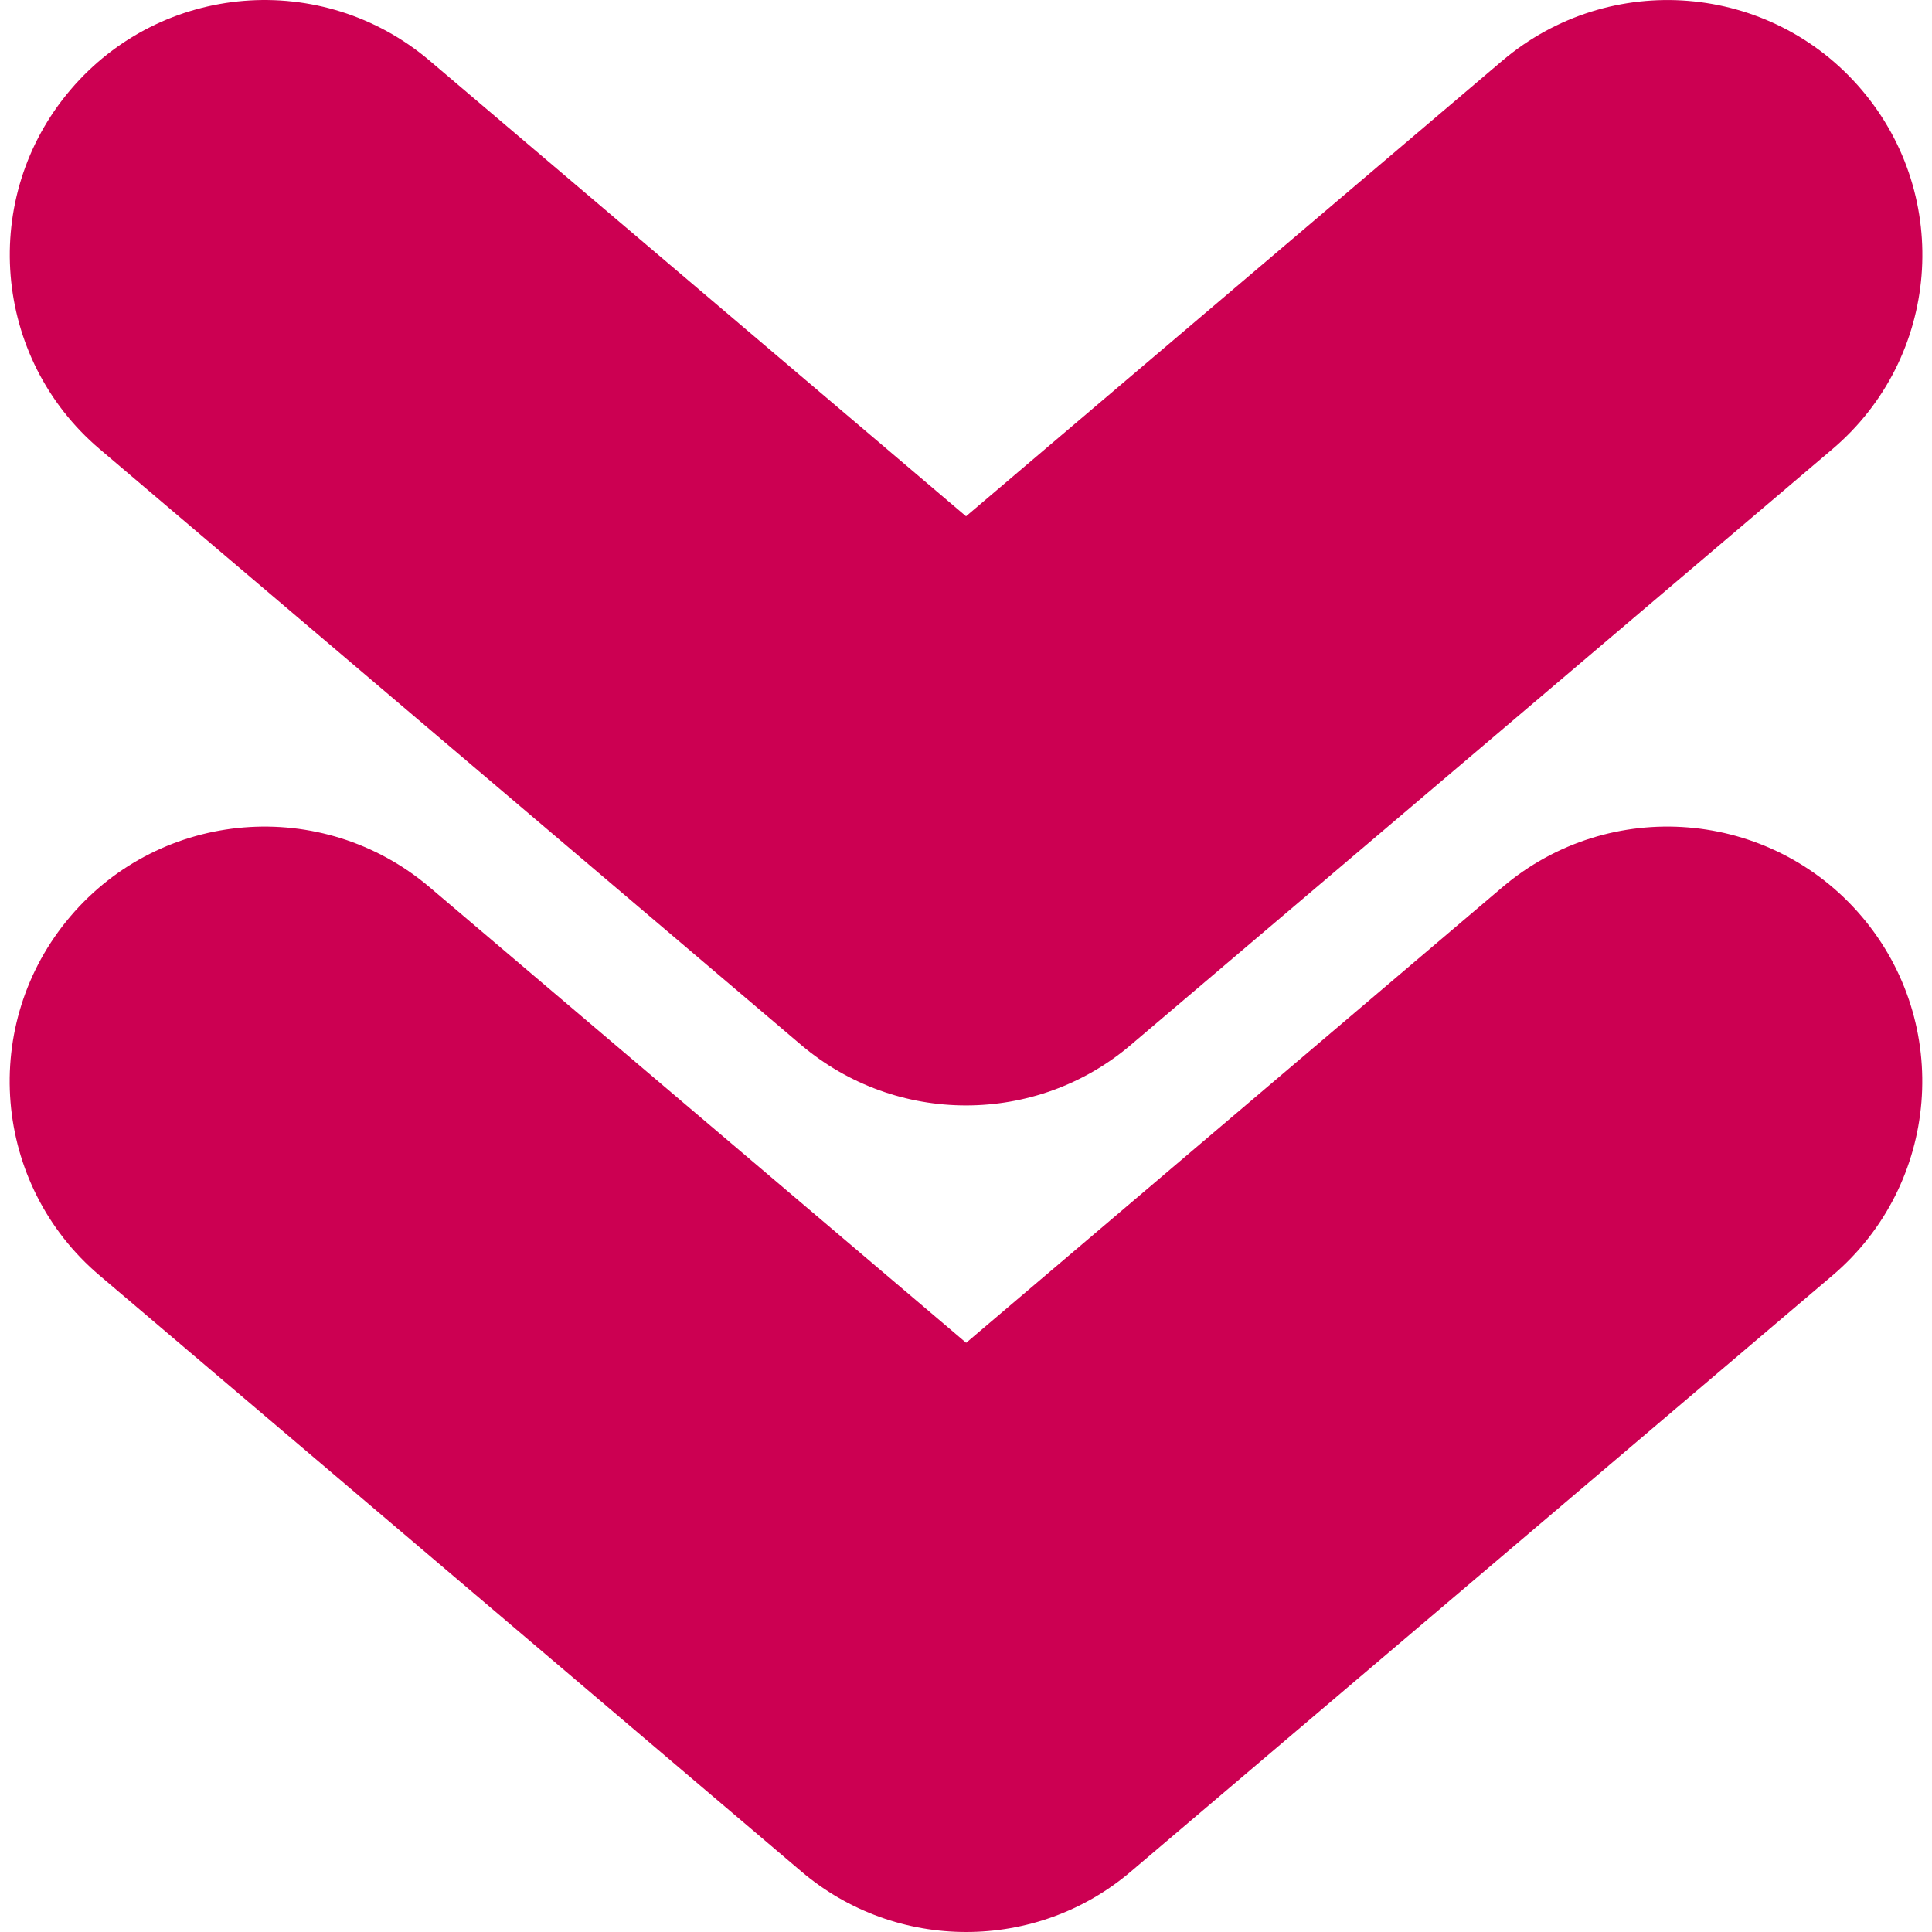 <?xml version="1.0"?>
<svg xmlns="http://www.w3.org/2000/svg" xmlns:xlink="http://www.w3.org/1999/xlink" xmlns:svgjs="http://svgjs.com/svgjs" version="1.1" width="512" height="512" x="0" y="0" viewBox="0 0 30.327 30.327" style="enable-background:new 0 0 512 512" xml:space="preserve" class=""><g>
<g xmlns="http://www.w3.org/2000/svg">
	<path d="M15.164,17.352c-0.922,0-1.842-0.316-2.59-0.951L1.564,7.049c-1.684-1.43-1.889-3.955-0.459-5.638   c1.43-1.684,3.953-1.89,5.639-0.459l8.42,7.152l8.419-7.152c1.688-1.43,4.211-1.225,5.641,0.459s1.226,4.208-0.459,5.638   L17.753,16.4C17.008,17.036,16.086,17.352,15.164,17.352z M17.755,29.375l11.009-9.353c1.684-1.43,1.889-3.955,0.459-5.637   c-1.431-1.682-3.955-1.89-5.64-0.458l-8.417,7.151l-8.422-7.151c-1.687-1.431-4.209-1.225-5.64,0.459s-1.226,4.208,0.461,5.637   l11.013,9.353c0.746,0.635,1.668,0.951,2.588,0.951C16.088,30.327,17.01,30.011,17.755,29.375z" fill="#cc0052" data-original="#000000" style="" class=""/>
</g>
<g xmlns="http://www.w3.org/2000/svg">
</g>
<g xmlns="http://www.w3.org/2000/svg">
</g>
<g xmlns="http://www.w3.org/2000/svg">
</g>
<g xmlns="http://www.w3.org/2000/svg">
</g>
<g xmlns="http://www.w3.org/2000/svg">
</g>
<g xmlns="http://www.w3.org/2000/svg">
</g>
<g xmlns="http://www.w3.org/2000/svg">
</g>
<g xmlns="http://www.w3.org/2000/svg">
</g>
<g xmlns="http://www.w3.org/2000/svg">
</g>
<g xmlns="http://www.w3.org/2000/svg">
</g>
<g xmlns="http://www.w3.org/2000/svg">
</g>
<g xmlns="http://www.w3.org/2000/svg">
</g>
<g xmlns="http://www.w3.org/2000/svg">
</g>
<g xmlns="http://www.w3.org/2000/svg">
</g>
<g xmlns="http://www.w3.org/2000/svg">
</g>
</g></svg>
